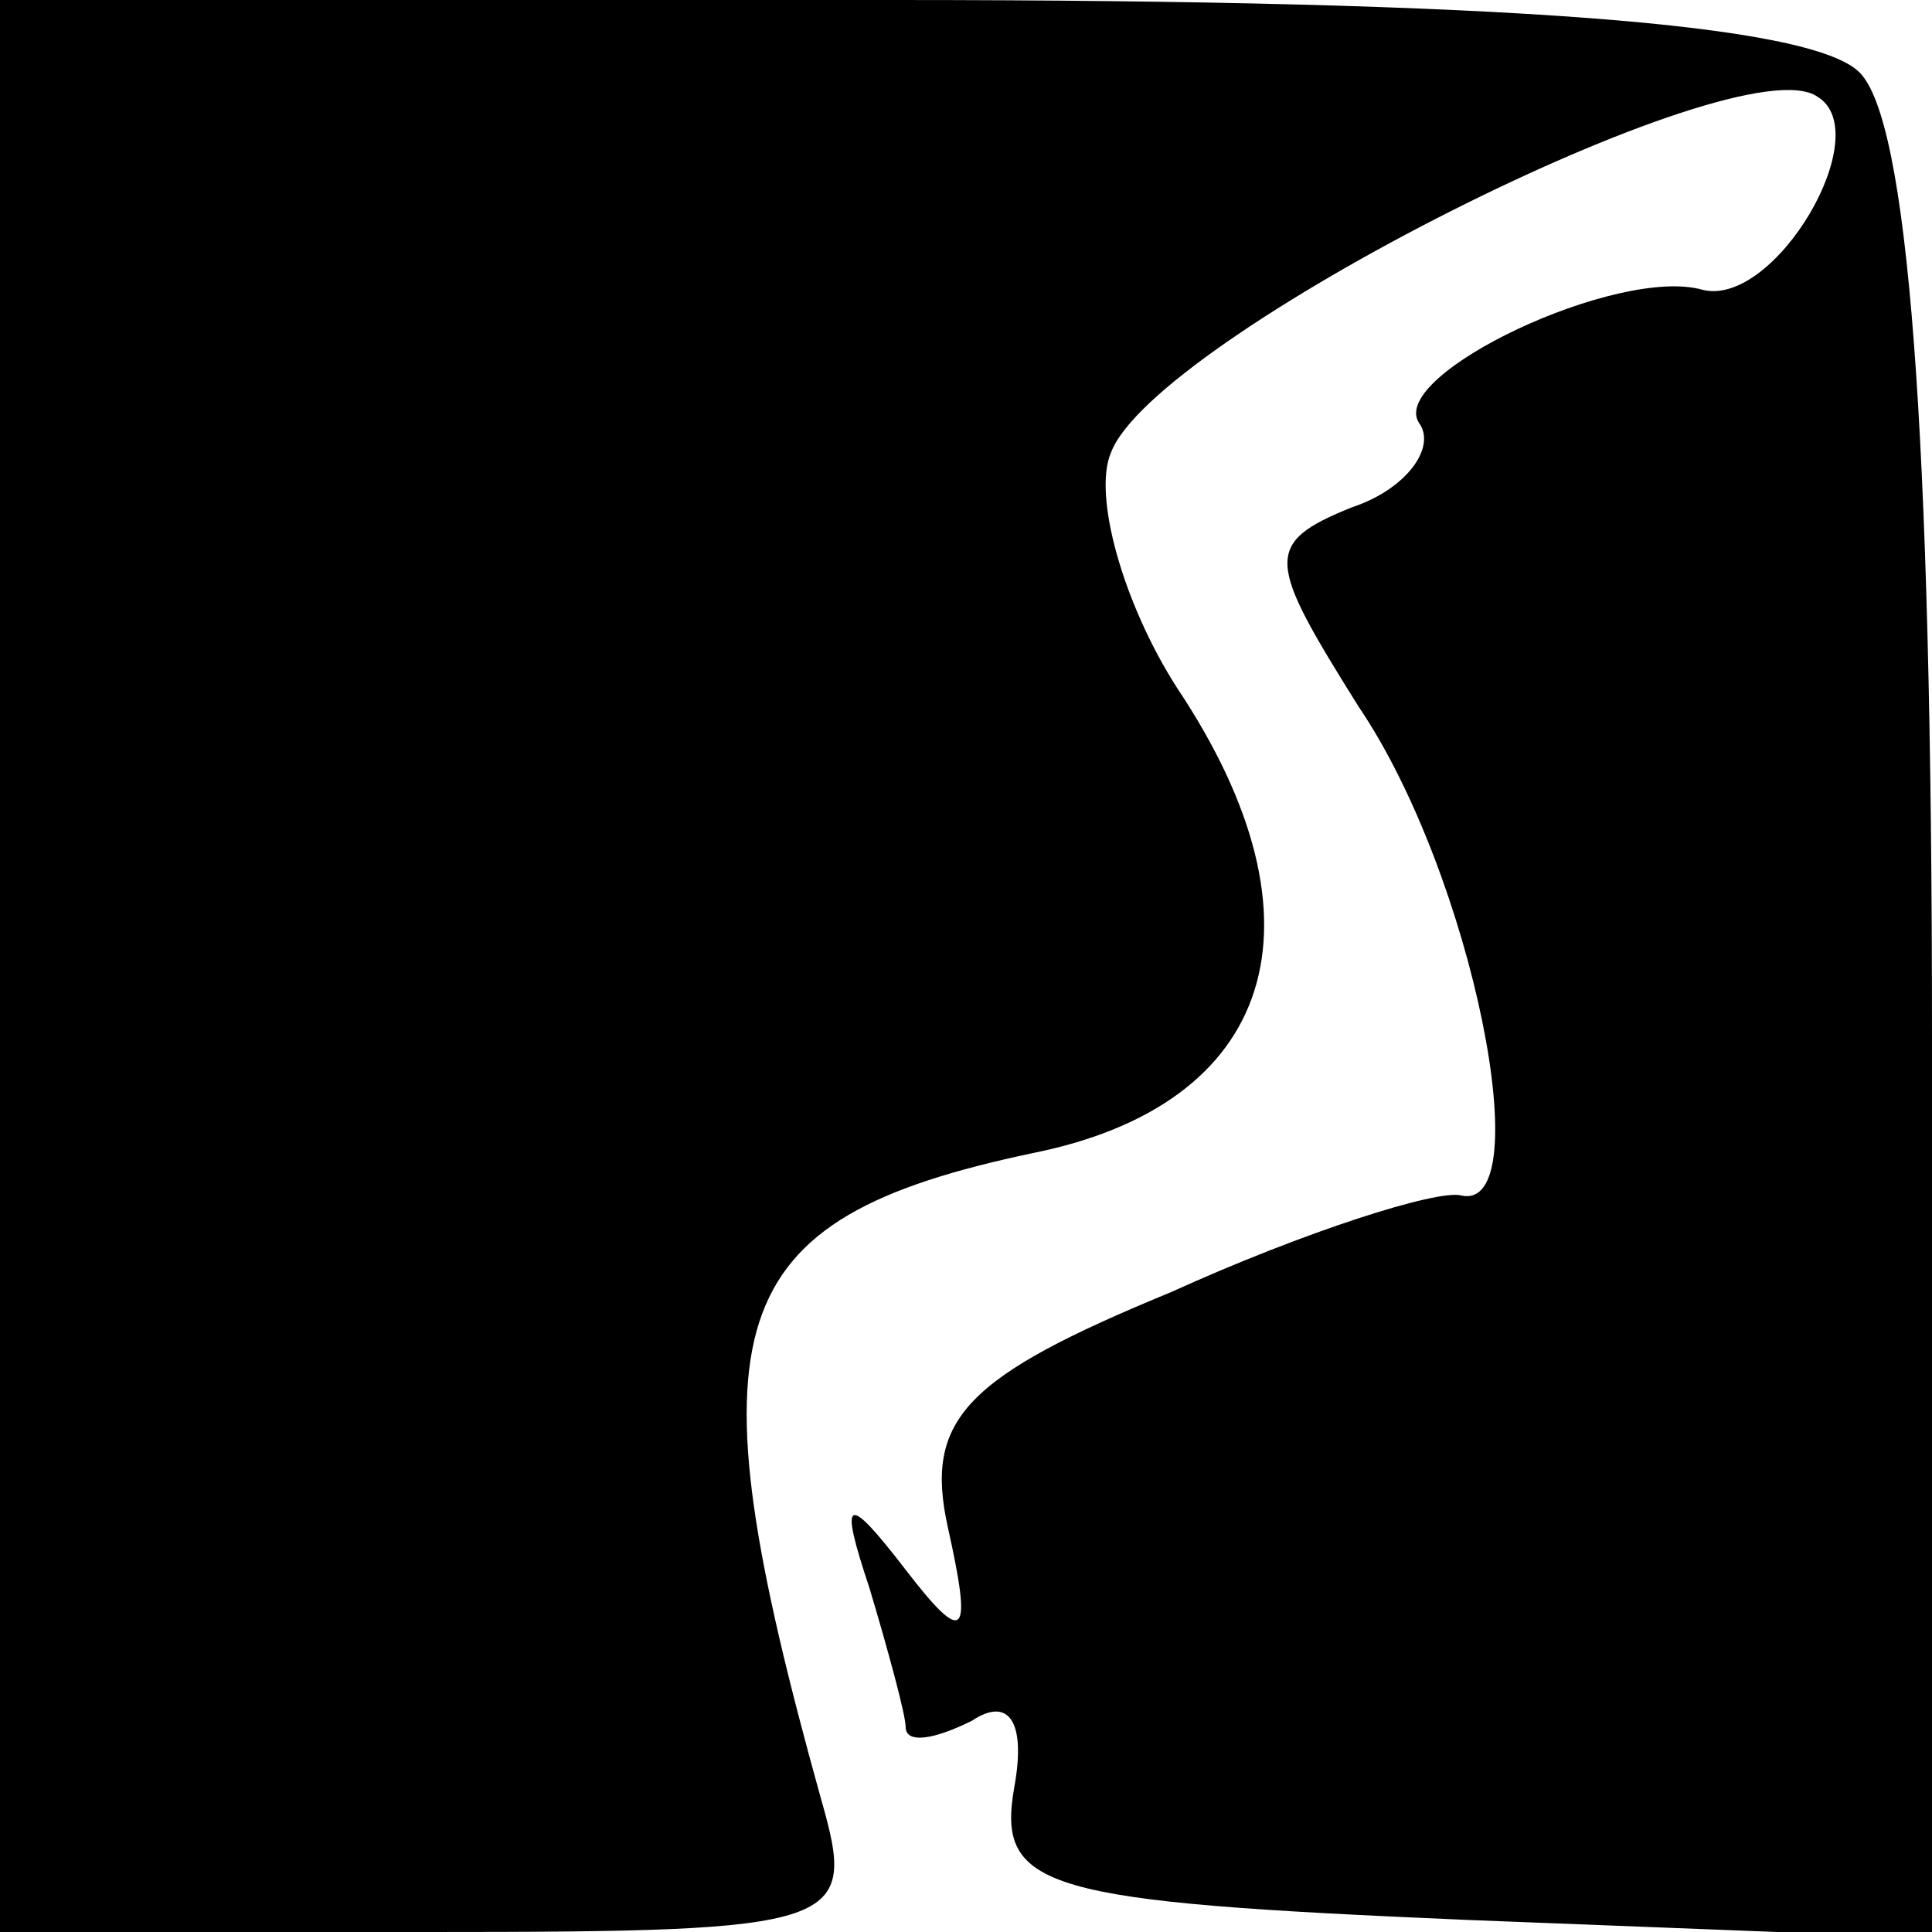 <?xml version="1.0" standalone="no"?>
<!DOCTYPE svg PUBLIC "-//W3C//DTD SVG 20010904//EN"
 "http://www.w3.org/TR/2001/REC-SVG-20010904/DTD/svg10.dtd">
<svg version="1.0" xmlns="http://www.w3.org/2000/svg"
 width="32pt" height="32pt" viewBox="0 0 32 32"
 preserveAspectRatio="xMidYMid meet">
<g transform="translate(0,32) scale(0.1,-0.1)"
fill="#000000" stroke="none">
<path fill="#000000" stroke="none" d="M0 160 l0 -160 71 0 c69 0 71 1 65 22
-22 79 -17 96 35 107 40 8 50 38 24 77 -9 14 -14 32 -11 39 7 19 104 68 117
59 10 -6 -7 -35 -19 -32 -14 4 -52 -14 -47 -22 3 -4 -2 -11 -11 -14 -15 -6
-14 -9 1 -33 19 -28 30 -84 17 -81 -4 1 -26 -6 -48 -16 -34 -14 -41 -21 -37
-39 4 -18 3 -20 -7 -7 -10 13 -11 12 -6 -3 3 -10 6 -21 6 -23 0 -3 5 -2 11 1
6 4 9 0 7 -11 -3 -17 5 -19 75 -22 l77 -3 0 149 c0 102 -4 152 -12 160 -8 8
-58 12 -160 12 l-148 0 0 -160z"/>
</g>
</svg>
